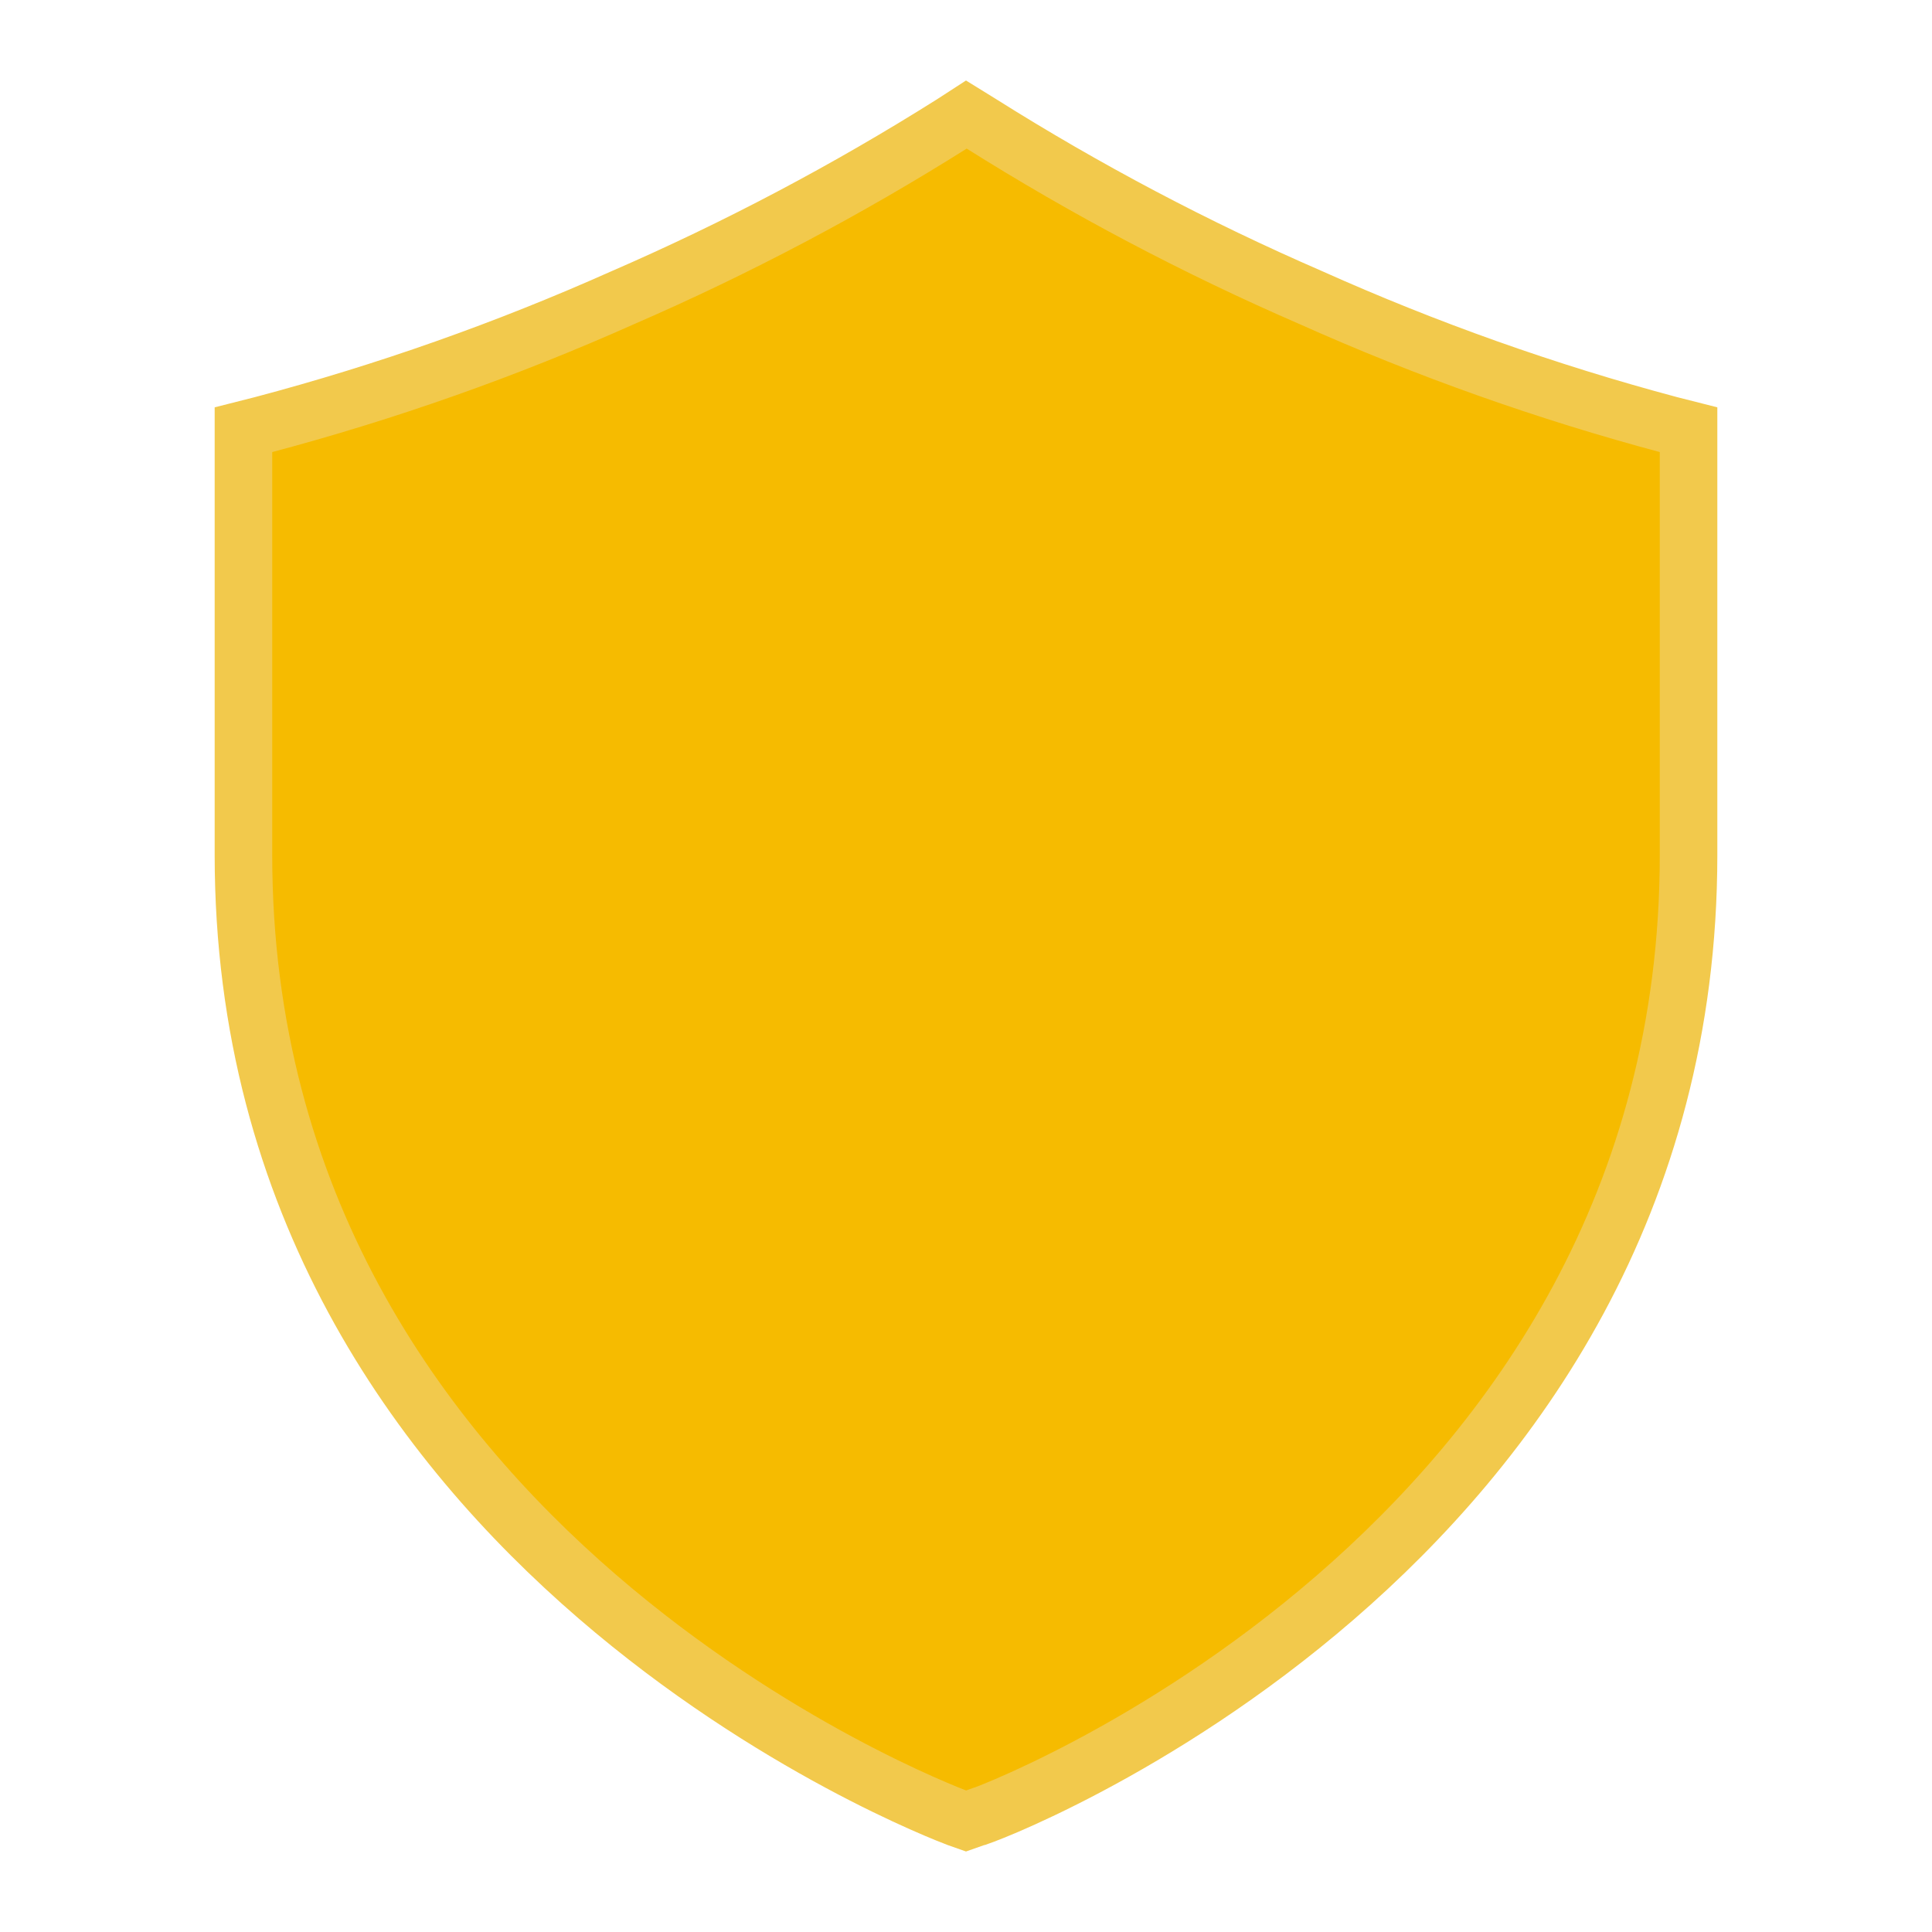 <svg width="229" height="229" viewBox="0 0 229 229" fill="none" xmlns="http://www.w3.org/2000/svg">
<path d="M197.905 50.367L197.926 50.373L197.947 50.378L200.145 50.935V101.332C200.145 142.66 179.338 171.133 158.212 189.398C147.644 198.536 137.036 205.077 129.017 209.331C125.011 211.456 121.663 213.004 119.308 214.014C118.129 214.519 117.207 214.886 116.581 215.122C116.407 215.188 116.261 215.242 116.142 215.284H116.078L115.528 215.479L114.5 215.841L113.505 215.49C112.255 215.018 91.477 207.086 70.809 189.253C49.674 171.017 28.855 142.624 28.855 101.332V50.935L31.053 50.378L31.071 50.374L31.088 50.369C45.694 46.501 59.965 41.464 73.763 35.309C87.31 29.431 100.389 22.526 112.883 14.654L112.902 14.642L112.92 14.63L114.543 13.578L116.193 14.598C128.682 22.466 141.756 29.369 155.298 35.244C169.072 41.418 183.321 46.475 197.905 50.367Z" fill="#F6BB00" stroke="#F2C94C" stroke-width="6.821"/>
</svg>
